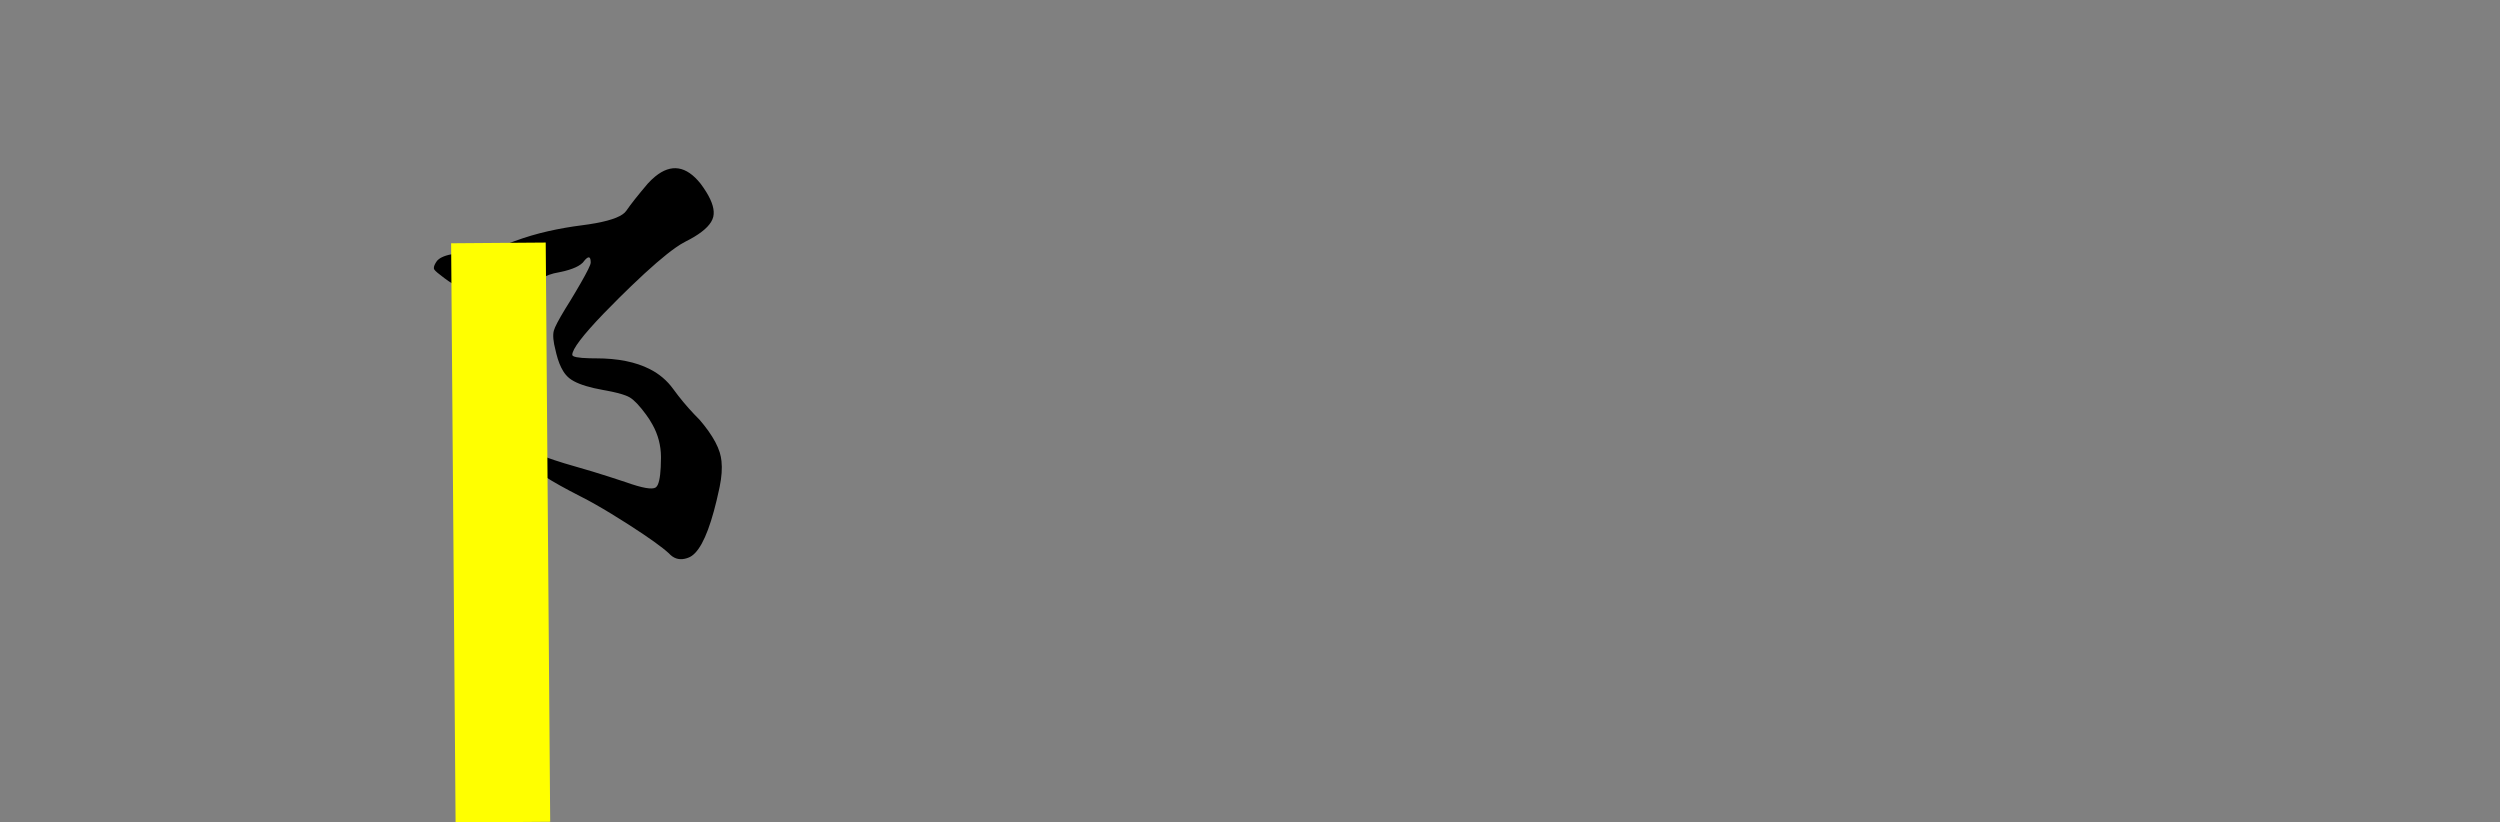 <?xml version="1.0" encoding="UTF-8" standalone="no"?>
<svg
   xmlns:dc="http://purl.org/dc/elements/1.1/"
   xmlns:cc="http://creativecommons.org/ns#"
   xmlns:rdf="http://www.w3.org/1999/02/22-rdf-syntax-ns#"
   xmlns:svg="http://www.w3.org/2000/svg"
   xmlns="http://www.w3.org/2000/svg"
   xmlns:sodipodi="http://sodipodi.sourceforge.net/DTD/sodipodi-0.dtd"
   xmlns:inkscape="http://www.inkscape.org/namespaces/inkscape"
   width="284.639"
   height="93.64"
   viewBox="0 0 284.639 93.64"
   version="1.1"
   id="svg10"
   sodipodi:docname="stroke8.svg"
   inkscape:version="0.92.5 (2060ec1f9f, 2020-04-08)">
  <rect x="0" y="0" width="284.639" height="93.64" fill="#808080" stroke="none"/>
  <defs
     id="defs14" />
  <sodipodi:namedview
     pagecolor="#ffffff"
     bordercolor="#666666"
     borderopacity="1"
     objecttolerance="10"
     gridtolerance="10"
     guidetolerance="10"
     inkscape:pageopacity="0"
     inkscape:pageshadow="2"
     inkscape:window-width="1920"
     inkscape:window-height="1034"
     id="namedview12"
     showgrid="false"
     inkscape:zoom="8.881425"
     inkscape:cx="78.317748"
     inkscape:cy="34.302497"
     inkscape:window-x="0"
     inkscape:window-y="0"
     inkscape:window-maximized="1"
     inkscape:current-layer="svg10" />
  <g
     fill-rule="evenodd"
     stroke-width="0.25mm"
     stroke-linecap="round"
     id="g4">
    <path
       d="m 74.599,20.094 c -0.3,0.248 -0.582,0.517 -0.843,0.806 -0.25,0.294 -0.499,0.59 -0.745,0.888 -0.508,0.615 -0.932,1.151 -1.271,1.606 -0.149,0.199 -0.294,0.401 -0.434,0.606 -0.399,0.585 -1.549,1.053 -3.45,1.404 -0.531,0.097 -1.065,0.179 -1.6,0.246 -1.284,0.161 -2.56,0.385 -3.823,0.669 -1.299,0.292 -2.578,0.67 -3.827,1.131 -0.581,0.218 -1.168,0.417 -1.761,0.598 -0.725,0.219 -1.41,0.391 -2.056,0.515 -0.638,0.127 -1.284,0.206 -1.933,0.237 -1.125,0.047 -1.97,0.209 -2.535,0.487 -0.214,0.099 -0.406,0.239 -0.565,0.413 -0.256,0.358 -0.375,0.638 -0.356,0.839 0.005,0.058 0.024,0.113 0.056,0.161 0.108,0.163 0.48,0.479 1.117,0.95 0.16,0.118 0.321,0.235 0.483,0.35 1.333,0.8 2.25,1.717 2.75,2.75 0.12,0.252 0.222,0.512 0.307,0.778 0.339,1.041 0.586,2.498 0.743,4.372 0.267,3.4 0.267,9.7 0,18.9 -0.049,1.543 -0.091,3.087 -0.127,4.63 -0.241,10.405 -0.098,18.029 0.427,22.87 0.133,1.733 0.283,3.067 0.45,4 0.167,0.933 0.317,1.683 0.45,2.25 0.015,0.064 0.03,0.127 0.047,0.19 0.087,0.324 0.18,0.554 0.281,0.691 0.032,0.047 0.074,0.088 0.122,0.119 0.138,0.083 0.334,0.109 0.588,0.077 0.054,-0.007 0.108,-0.016 0.162,-0.027 0.098,-0.05 0.176,-0.134 0.218,-0.236 0.266,-0.534 0.277,-1.889 0.032,-4.064 -0.3,-2.667 -0.233,-6.85 0.2,-12.55 l 0.08,-1.072 c 0.304,-4.059 0.486,-6.913 0.547,-8.564 0.014,-0.338 0.021,-0.676 0.023,-1.014 0,-1.733 0.183,-4.45 0.55,-8.15 0.045,-0.451 0.091,-0.901 0.139,-1.351 0.3,-2.799 0.537,-4.199 0.711,-4.199 0.135,-7.02e-4 0.266,0.05 0.365,0.142 0.052,0.047 0.097,0.1 0.135,0.158 0.008,0.018 0.017,0.035 0.026,0.052 0.399,0.741 2.323,1.99 5.774,3.748 0.033,0.016 0.065,0.033 0.098,0.049 0.987,0.499 2.143,1.152 3.47,1.96 0.665,0.406 1.326,0.82 1.982,1.241 l 0.11,0.071 c 2.173,1.398 3.653,2.458 4.44,3.179 0.503,0.559 1.099,0.767 1.79,0.622 0.14,-0.03 0.277,-0.07 0.41,-0.122 1.083,-0.379 2.056,-2.145 2.919,-5.296 0.216,-0.796 0.41,-1.597 0.581,-2.404 0.03,-0.131 0.058,-0.262 0.085,-0.393 0.225,-1.103 0.293,-2.07 0.204,-2.901 -0.033,-0.324 -0.096,-0.644 -0.189,-0.956 -0.004,-0.013 -0.008,-0.025 -0.012,-0.038 -0.232,-0.746 -0.662,-1.56 -1.29,-2.443 C 80.341,48.631 80.008,48.208 79.656,47.8 79.445,47.589 79.237,47.376 79.032,47.159 78.178,46.259 77.384,45.304 76.656,44.3 75.961,43.335 75.042,42.554 73.977,42.024 72.38,41.208 70.339,40.8 67.856,40.8 c -0.24,2.92e-4 -0.479,-0.002 -0.719,-0.008 -1.321,-0.033 -1.981,-0.163 -1.981,-0.392 0,-0.653 1.188,-2.217 3.565,-4.692 0.588,-0.61 1.183,-1.213 1.785,-1.808 0.448,-0.444 0.899,-0.885 1.353,-1.322 2.137,-2.056 3.832,-3.521 5.083,-4.396 0.355,-0.254 0.727,-0.482 1.114,-0.682 0.335,-0.166 0.663,-0.345 0.984,-0.537 1.255,-0.755 1.977,-1.509 2.166,-2.263 0.002,-0.01 0.004,-0.019 0.006,-0.029 0.171,-0.733 -0.094,-1.67 -0.797,-2.81 C 80.21,21.531 79.99,21.21 79.756,20.9 78.137,18.877 76.418,18.608 74.599,20.094 Z M 59.456,42.3 l -0.3,8.4 1.8,0.9 c 1.333,0.533 2.833,1.033 4.5,1.5 0.664,0.186 1.327,0.38 1.987,0.581 0.583,0.177 1.193,0.368 1.828,0.571 0.663,0.212 1.325,0.428 1.985,0.648 1.867,0.667 3,0.867 3.4,0.6 0.11,-0.085 0.194,-0.198 0.244,-0.328 0.229,-0.507 0.347,-1.51 0.355,-3.011 4.73e-4,-0.054 8.06e-4,-0.107 0.001,-0.161 -0.006,-1.274 -0.336,-2.526 -0.957,-3.638 -0.22,-0.404 -0.469,-0.792 -0.743,-1.162 -0.733,-1 -1.35,-1.65 -1.85,-1.95 -0.148,-0.086 -0.303,-0.158 -0.463,-0.218 -0.514,-0.199 -1.267,-0.39 -2.26,-0.573 -0.109,-0.02 -0.218,-0.04 -0.327,-0.059 -1.458,-0.26 -2.56,-0.591 -3.306,-0.994 -0.192,-0.102 -0.374,-0.221 -0.544,-0.356 -0.27,-0.225 -0.5,-0.493 -0.681,-0.793 -0.317,-0.507 -0.576,-1.165 -0.779,-1.972 -0.032,-0.128 -0.062,-0.256 -0.09,-0.385 -0.267,-1 -0.333,-1.75 -0.2,-2.25 0.107,-0.403 0.539,-1.228 1.296,-2.475 0.199,-0.327 0.4,-0.652 0.604,-0.975 0.181,-0.299 0.361,-0.598 0.539,-0.898 0.924,-1.556 1.484,-2.59 1.681,-3.101 0.042,-0.095 0.069,-0.196 0.08,-0.3 2.79e-4,-0.068 -0.002,-0.137 -0.008,-0.205 -0.046,-0.529 -0.291,-0.528 -0.735,0.004 -0.054,0.065 -0.106,0.132 -0.157,0.2 -0.159,0.153 -0.337,0.284 -0.531,0.389 -0.379,0.214 -0.878,0.4 -1.497,0.559 -0.223,0.057 -0.447,0.107 -0.672,0.152 -1.667,0.267 -2.733,1 -3.2,2.2 -0.123,0.338 -0.218,0.686 -0.285,1.039 -0.243,1.187 -0.439,3.024 -0.588,5.509 -0.05,0.85 -0.093,1.701 -0.127,2.552 z"
       id="path2"
       inkscape:connector-curvature="0"
       style="vector-effect:non-scaling-stroke"
       sodipodi:nodetypes="ccccccccccccccccccccccccscccccccccccccccccccccccccccccccccccccccsccccccccccccccccccccccccccccccccccccccccccccccccc" />
  </g>
  <mask
     id="mask8">
    <path
       stroke-width="6.793"
       stroke="red"
       d="M 6.169,10.824 21.256,19.9 v 0"
       stroke-dashoffset="0"
       id="path6" />
  </mask>
  <path
     style="fill:none;stroke:#ffff00;stroke-width:10.771;stroke-linecap:butt;stroke-linejoin:miter;stroke-miterlimit:4;stroke-dasharray:none;stroke-opacity:1"
     d="m 56.748,27.657 0.508,65.946"
     id="path834"
     inkscape:connector-curvature="0" />
</svg>

